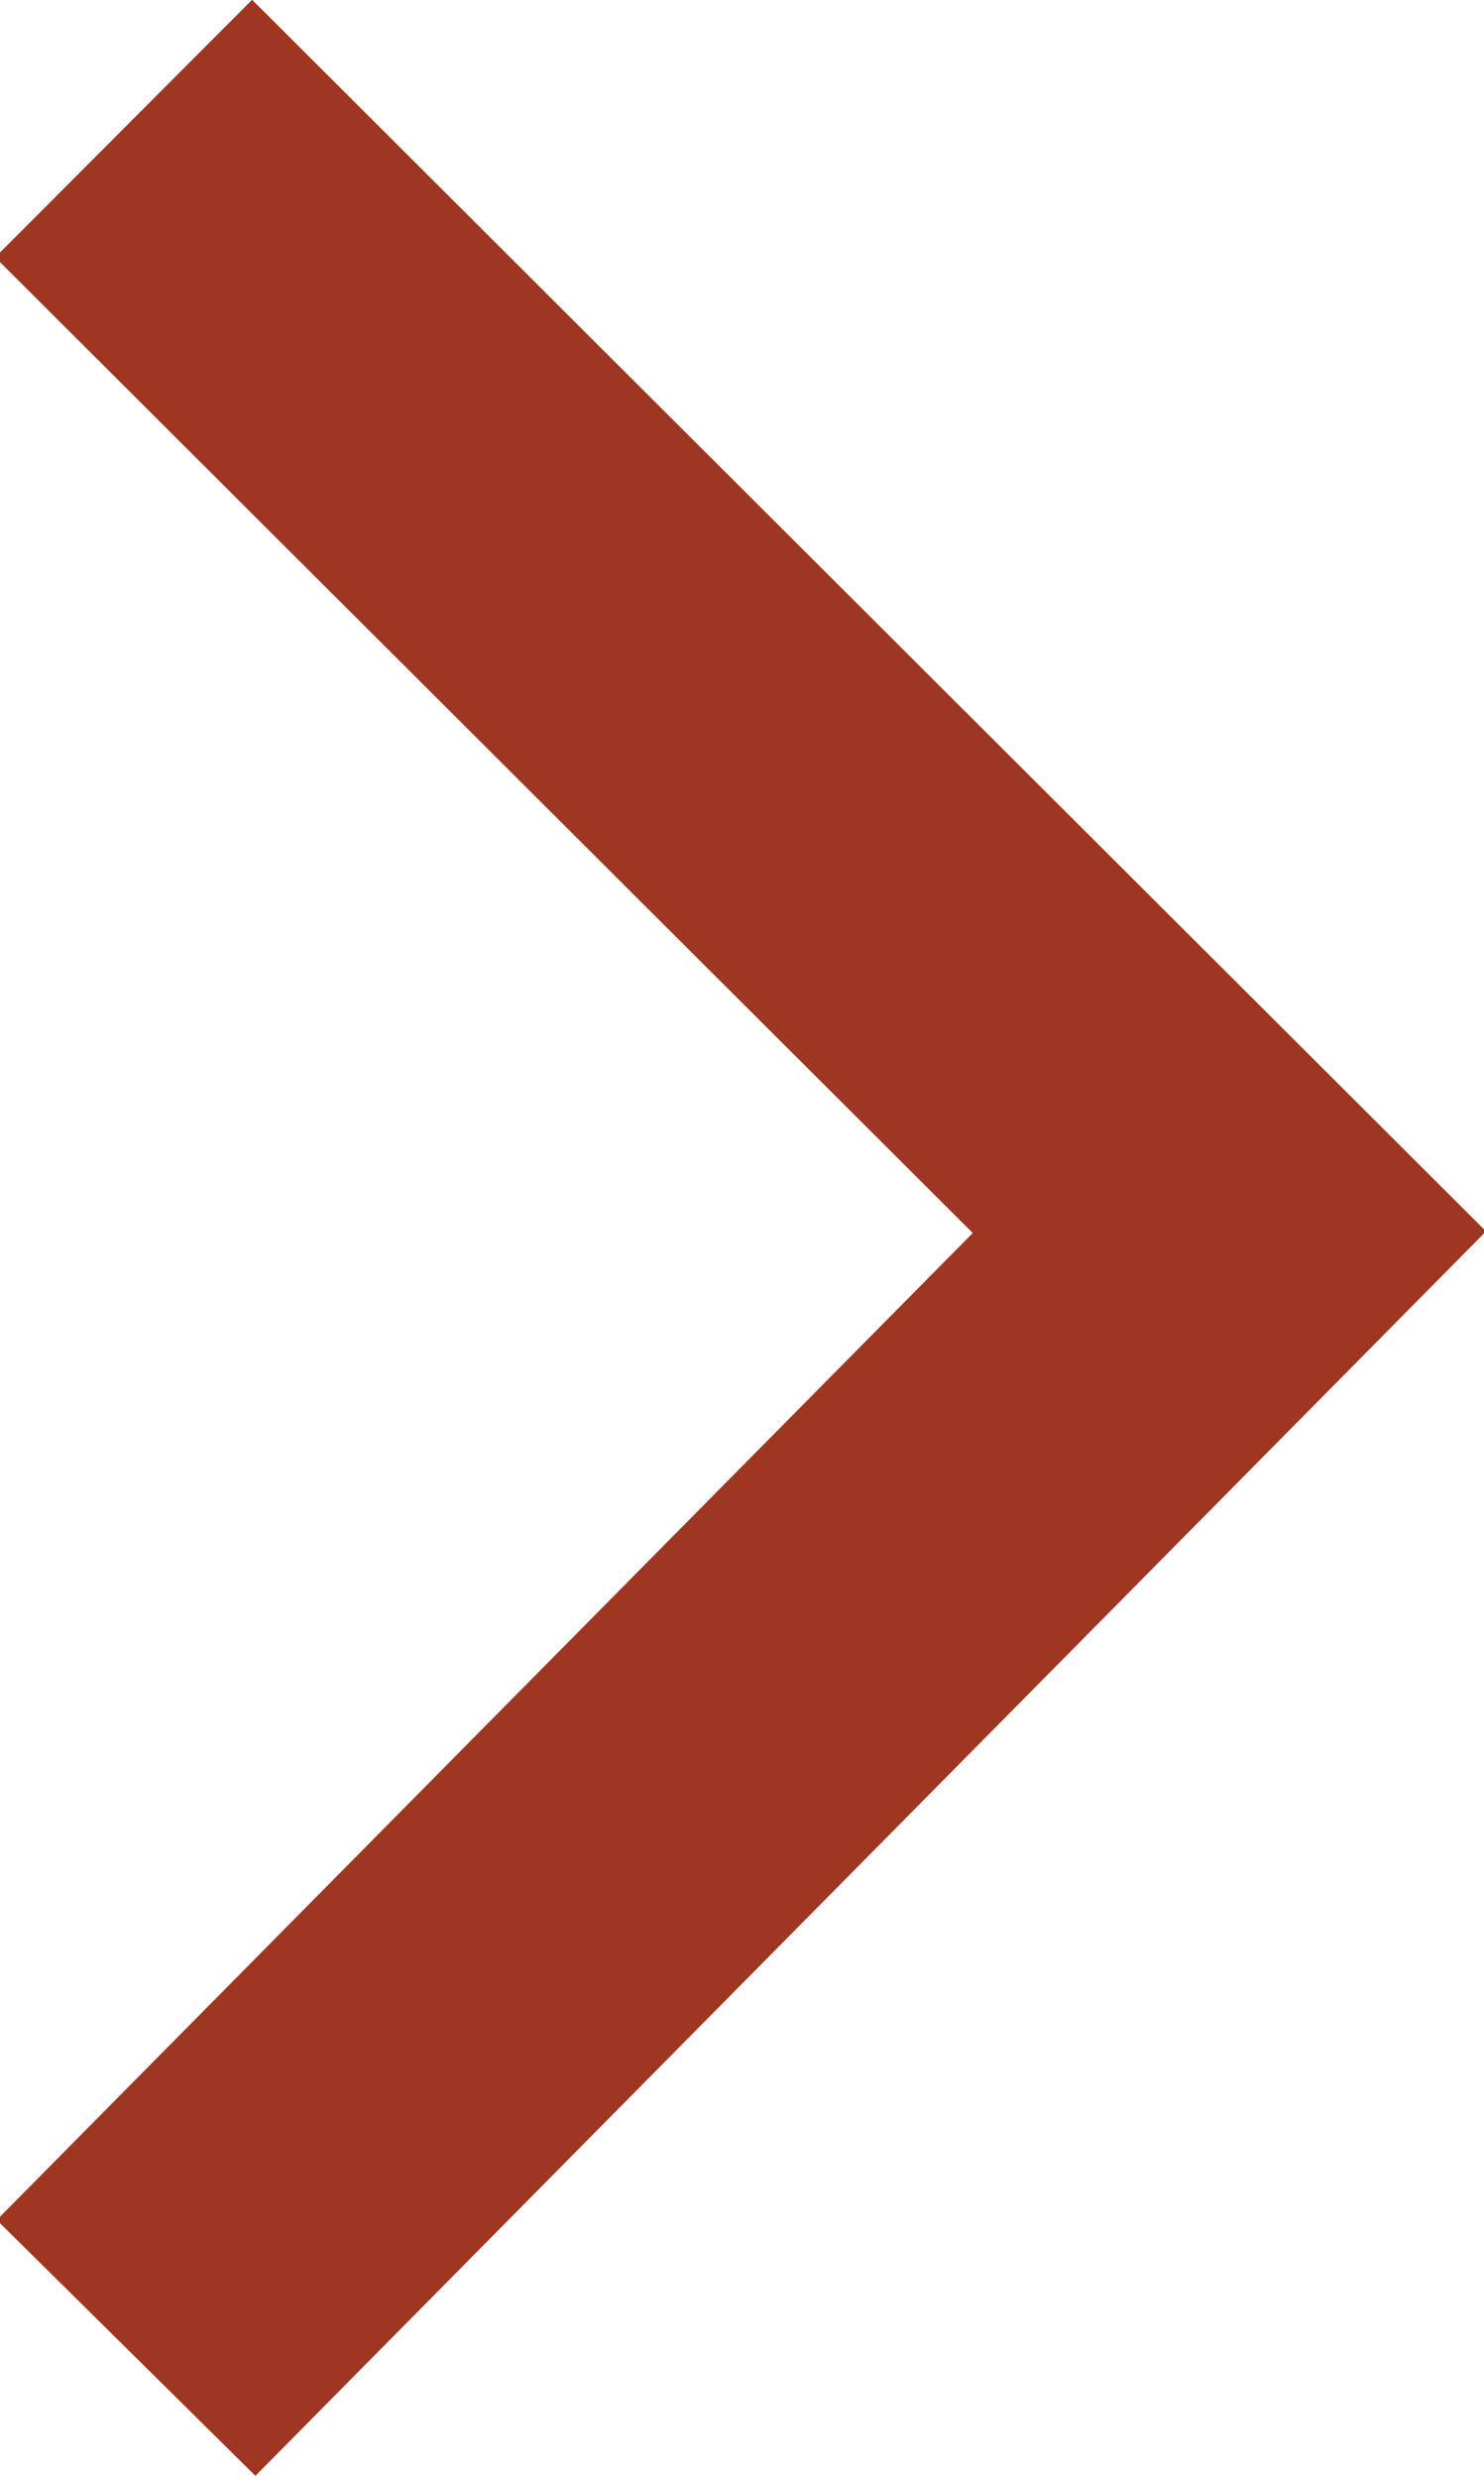 <svg xmlns="http://www.w3.org/2000/svg" width="6.12" height="10.22" viewBox="0 0 6.12 10.22"><defs><style>.cls-1{fill:none;stroke:#9e3621;stroke-width:1.5px;fill-rule:evenodd}</style></defs><path id="next-arrow.svg" class="cls-1" d="M1095.39,2728.44l4.56,4.55-4.55,4.6" transform="translate(-1094.88 -2727.91)"/></svg>